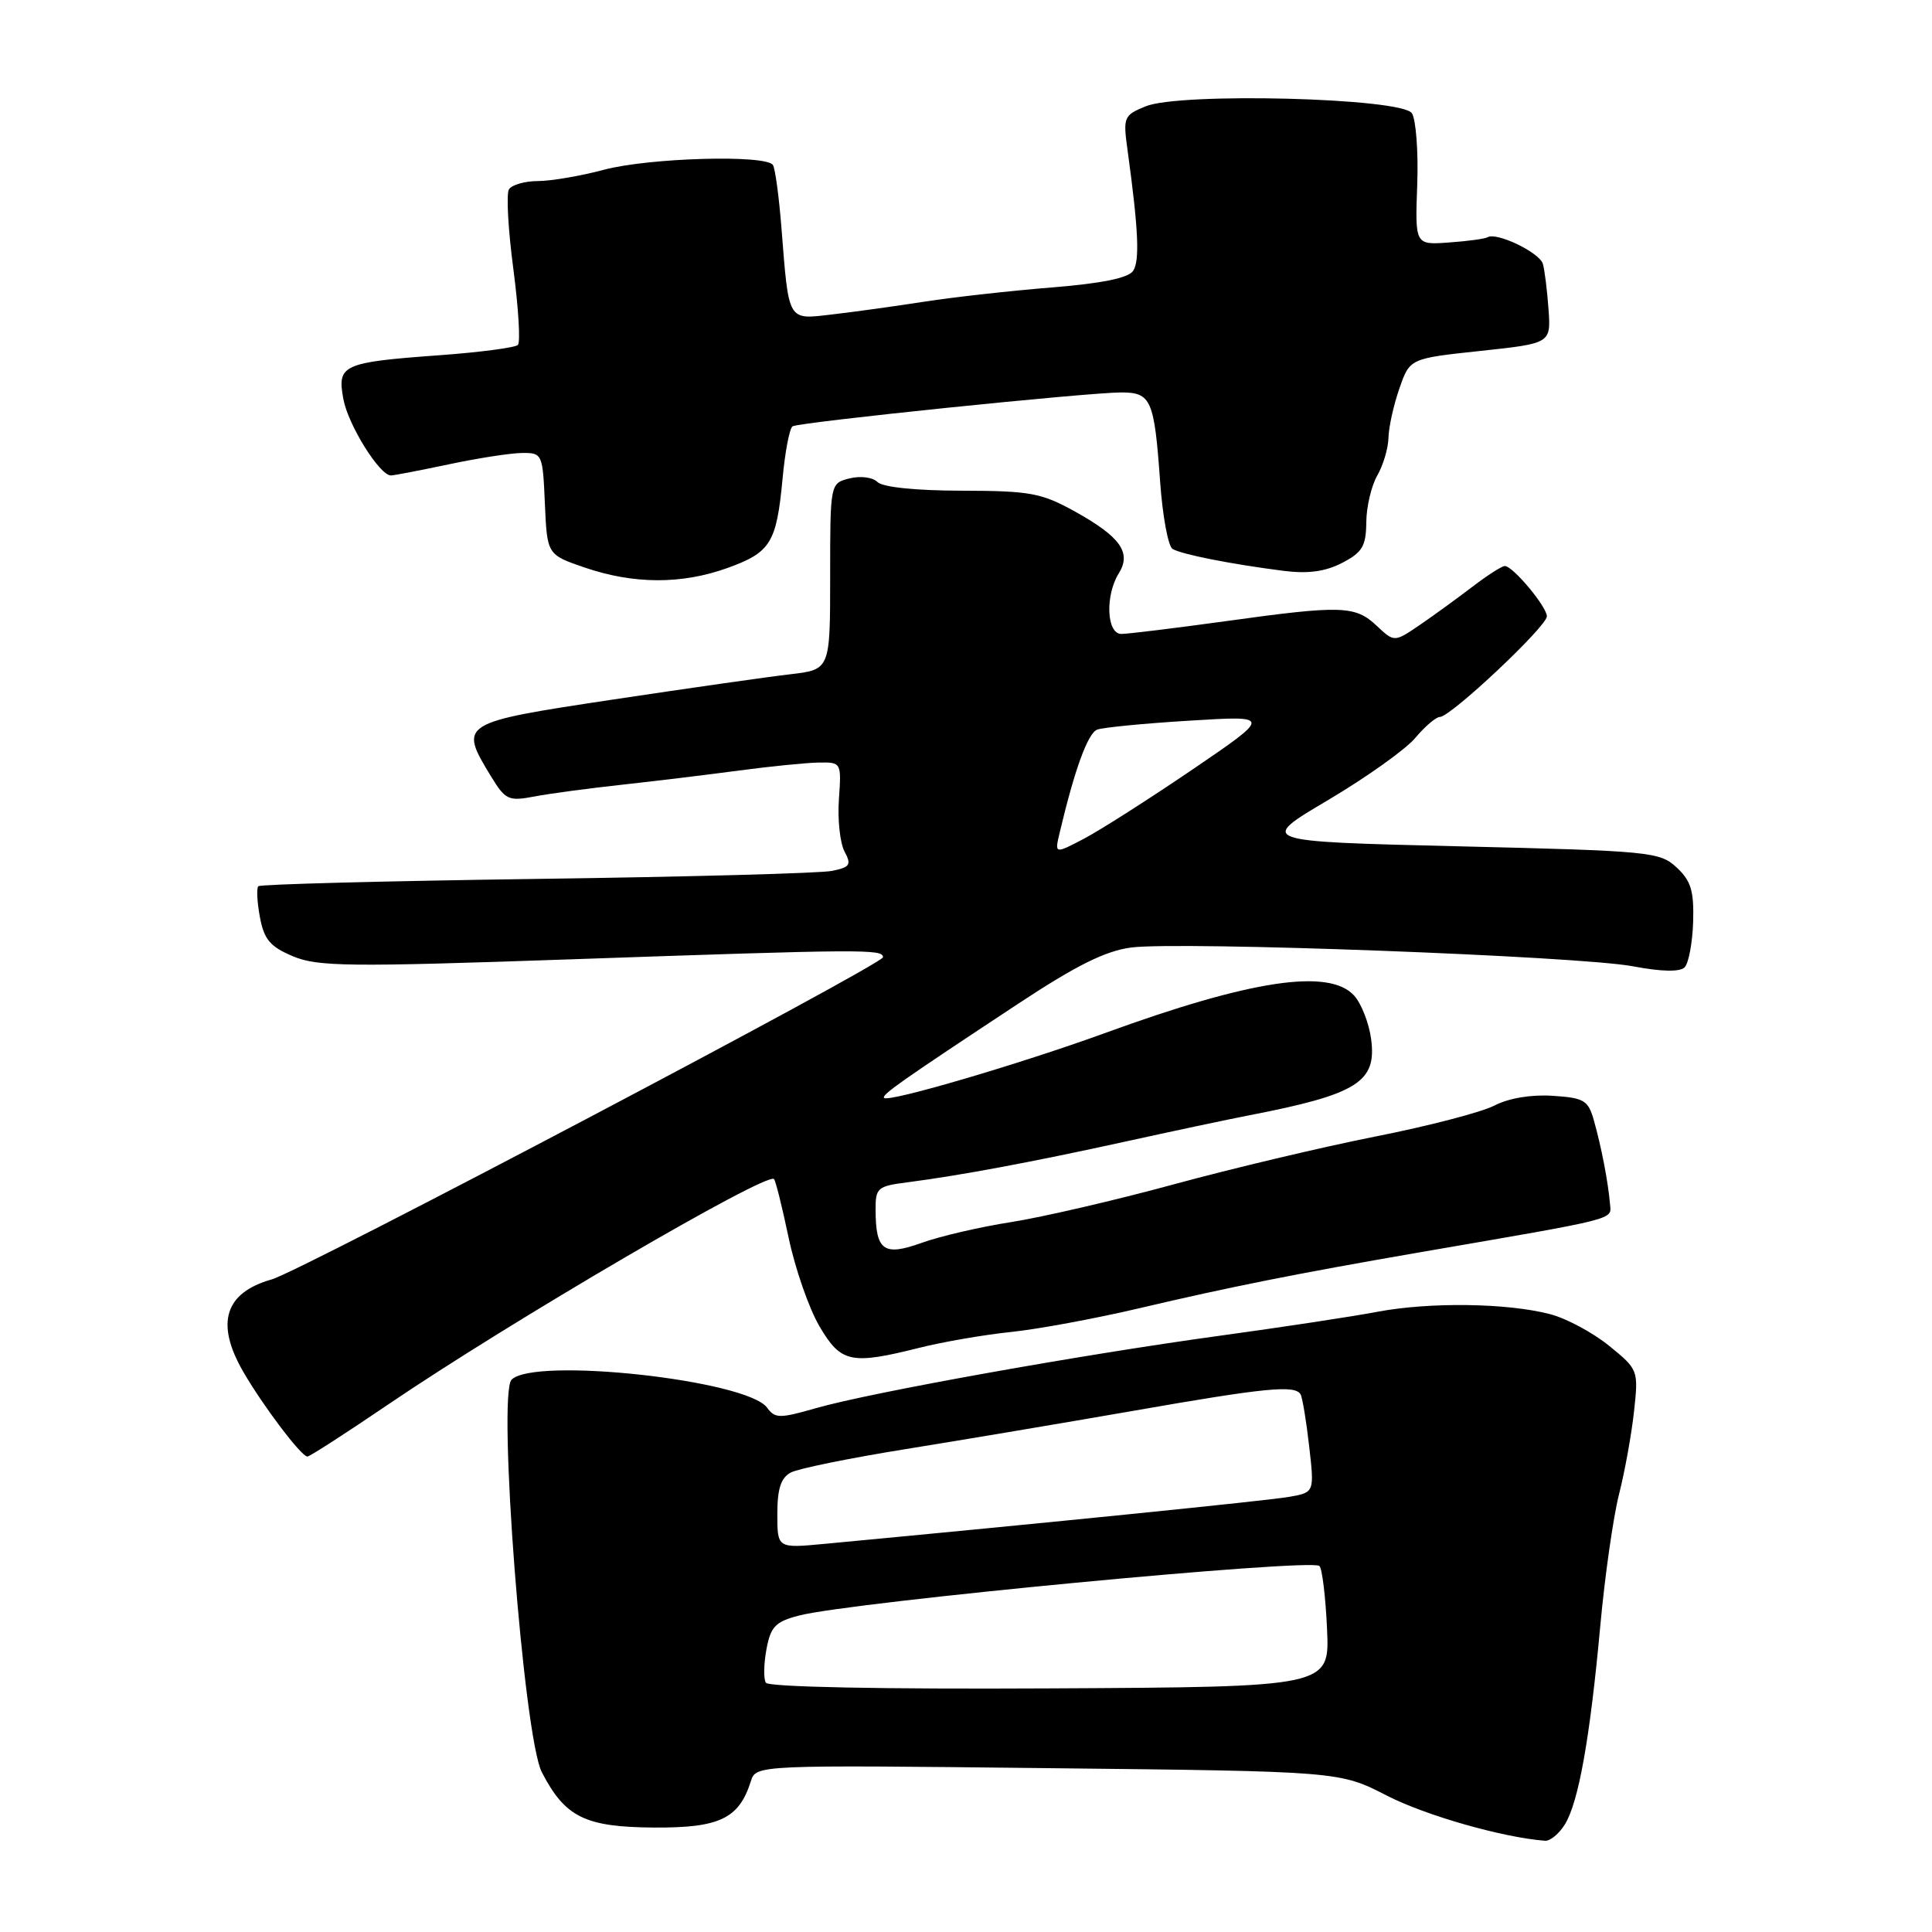 <?xml version="1.0" encoding="UTF-8" standalone="no"?>
<!DOCTYPE svg PUBLIC "-//W3C//DTD SVG 1.1//EN" "http://www.w3.org/Graphics/SVG/1.1/DTD/svg11.dtd" >
<svg xmlns="http://www.w3.org/2000/svg" xmlns:xlink="http://www.w3.org/1999/xlink" version="1.1" viewBox="0 0 256 256">
 <g >
 <path fill="currentColor"
d=" M 207.35 241.75 C 209.17 238.81 210.68 230.33 212.04 215.50 C 212.64 208.90 213.76 201.03 214.53 198.00 C 215.30 194.97 216.19 190.03 216.52 187.00 C 217.11 181.55 217.08 181.47 213.22 178.33 C 211.08 176.59 207.57 174.70 205.42 174.14 C 199.76 172.65 189.43 172.51 182.50 173.82 C 179.20 174.45 169.75 175.88 161.50 177.01 C 143.21 179.52 115.42 184.50 108.15 186.58 C 103.30 187.97 102.70 187.97 101.64 186.52 C 98.96 182.86 70.82 179.78 67.79 182.81 C 65.89 184.71 69.39 230.21 71.80 234.84 C 74.89 240.80 77.52 242.10 86.70 242.16 C 95.35 242.21 97.92 240.98 99.49 236.03 C 100.18 233.86 100.18 233.86 138.84 234.29 C 177.50 234.71 177.50 234.71 183.75 237.92 C 188.89 240.56 199.11 243.48 204.73 243.91 C 205.40 243.96 206.58 242.99 207.35 241.75 Z  M 51.39 186.13 C 67.56 175.14 101.59 155.26 102.56 156.23 C 102.77 156.44 103.65 159.95 104.50 164.02 C 105.36 168.10 107.19 173.36 108.57 175.72 C 111.43 180.59 112.73 180.87 121.86 178.58 C 124.96 177.80 130.43 176.86 134.00 176.49 C 137.57 176.12 145.22 174.70 151.00 173.34 C 163.03 170.51 171.71 168.78 188.00 165.96 C 214.81 161.34 213.51 161.67 213.33 159.50 C 213.08 156.58 212.18 151.93 211.21 148.50 C 210.45 145.79 209.92 145.47 205.74 145.20 C 202.90 145.01 199.91 145.51 198.02 146.49 C 196.33 147.37 189.22 149.22 182.22 150.60 C 175.22 151.99 163.20 154.84 155.50 156.94 C 147.80 159.04 138.12 161.28 134.00 161.93 C 129.88 162.57 124.54 163.81 122.14 164.68 C 117.11 166.49 116.04 165.74 116.02 160.35 C 116.00 157.39 116.26 157.17 120.25 156.66 C 127.22 155.76 136.80 153.97 149.00 151.29 C 155.32 149.90 162.75 148.32 165.50 147.79 C 179.86 145.00 182.45 143.39 181.68 137.68 C 181.40 135.57 180.39 132.98 179.43 131.92 C 176.13 128.28 165.74 129.84 146.43 136.88 C 135.12 140.99 117.77 146.09 117.15 145.48 C 116.76 145.09 119.44 143.21 134.90 133.01 C 142.61 127.92 146.48 125.99 149.90 125.55 C 156.31 124.71 209.22 126.69 216.38 128.04 C 220.17 128.76 222.60 128.80 223.22 128.18 C 223.75 127.65 224.26 124.94 224.35 122.16 C 224.47 118.05 224.07 116.72 222.17 114.95 C 219.94 112.87 218.71 112.75 193.27 112.14 C 166.70 111.50 166.70 111.50 175.95 106.03 C 181.03 103.02 186.25 99.31 187.53 97.78 C 188.82 96.25 190.28 95.00 190.79 95.00 C 192.22 95.00 205.00 82.97 204.97 81.66 C 204.93 80.34 200.46 75.00 199.39 75.00 C 199.01 75.00 197.07 76.24 195.10 77.75 C 193.12 79.26 189.99 81.54 188.13 82.81 C 184.75 85.11 184.75 85.11 182.41 82.91 C 179.56 80.23 177.77 80.18 162.33 82.32 C 155.64 83.24 149.45 84.00 148.58 84.00 C 146.63 84.00 146.42 78.91 148.24 75.98 C 149.96 73.23 148.47 71.13 142.42 67.77 C 137.99 65.32 136.50 65.04 127.45 65.02 C 121.36 65.01 116.96 64.56 116.27 63.87 C 115.64 63.24 114.03 63.03 112.57 63.39 C 110.00 64.04 110.00 64.04 110.00 76.38 C 110.00 88.72 110.00 88.72 104.75 89.34 C 101.86 89.67 91.29 91.18 81.25 92.69 C 60.88 95.76 60.77 95.83 65.06 102.87 C 66.97 106.00 67.38 106.19 70.81 105.54 C 72.84 105.15 78.10 104.45 82.50 103.97 C 86.90 103.49 93.88 102.64 98.00 102.09 C 102.12 101.54 106.85 101.07 108.50 101.04 C 111.48 101.00 111.50 101.04 111.16 105.90 C 110.97 108.59 111.31 111.71 111.90 112.82 C 112.85 114.59 112.64 114.91 110.24 115.40 C 108.73 115.71 91.12 116.19 71.10 116.46 C 51.08 116.74 34.49 117.17 34.23 117.43 C 33.97 117.69 34.07 119.54 34.44 121.53 C 34.99 124.49 35.80 125.44 38.81 126.71 C 42.09 128.09 46.19 128.14 75.50 127.12 C 114.60 125.76 117.00 125.75 117.00 126.84 C 117.00 127.79 39.88 168.44 36.00 169.53 C 29.79 171.28 28.53 175.32 32.19 181.69 C 34.74 186.14 39.92 193.00 40.73 193.00 C 41.03 193.00 45.83 189.91 51.39 186.13 Z  M 96.34 75.28 C 102.12 73.20 102.89 71.96 103.69 63.46 C 104.02 59.87 104.62 56.73 105.02 56.49 C 105.91 55.94 144.13 52.00 148.58 52.00 C 152.53 52.00 152.95 52.97 153.72 63.78 C 154.04 68.34 154.78 72.36 155.36 72.73 C 156.54 73.45 163.04 74.74 170.08 75.64 C 173.32 76.05 175.60 75.74 177.83 74.59 C 180.51 73.20 181.01 72.38 181.04 69.22 C 181.05 67.18 181.71 64.38 182.50 63.00 C 183.29 61.62 183.95 59.38 183.98 58.00 C 184.01 56.62 184.65 53.70 185.42 51.50 C 186.80 47.50 186.80 47.50 196.15 46.50 C 205.50 45.50 205.50 45.50 205.19 41.00 C 205.01 38.52 204.68 35.81 204.44 34.97 C 204.01 33.46 198.28 30.71 197.10 31.44 C 196.77 31.64 194.47 31.96 192.00 32.13 C 187.50 32.46 187.50 32.46 187.79 24.48 C 187.95 20.09 187.62 15.82 187.08 15.00 C 185.72 12.97 156.31 12.21 151.77 14.10 C 148.90 15.28 148.80 15.53 149.41 19.92 C 150.85 30.41 151.04 34.58 150.14 35.90 C 149.51 36.84 145.95 37.56 139.35 38.09 C 133.93 38.53 126.35 39.37 122.50 39.97 C 118.65 40.57 113.16 41.33 110.30 41.66 C 104.30 42.36 104.54 42.79 103.54 30.12 C 103.22 26.07 102.72 22.36 102.42 21.87 C 101.55 20.46 85.98 20.90 80.00 22.50 C 76.97 23.31 73.06 23.98 71.31 23.99 C 69.55 23.99 67.81 24.49 67.44 25.09 C 67.07 25.69 67.33 30.43 68.02 35.63 C 68.70 40.82 68.98 45.36 68.62 45.71 C 68.27 46.06 63.60 46.68 58.24 47.07 C 45.36 48.01 44.65 48.33 45.50 52.89 C 46.13 56.31 50.30 63.00 51.80 63.00 C 52.19 63.00 55.65 62.33 59.50 61.52 C 63.35 60.70 67.72 60.03 69.20 60.02 C 71.85 60.00 71.92 60.15 72.20 66.75 C 72.50 73.50 72.50 73.50 77.50 75.21 C 83.98 77.42 90.30 77.44 96.34 75.28 Z  M 101.48 222.97 C 101.16 222.46 101.20 220.46 101.56 218.53 C 102.12 215.53 102.75 214.88 105.86 214.07 C 112.79 212.27 173.79 206.46 174.83 207.50 C 175.20 207.86 175.65 211.62 175.84 215.85 C 176.19 223.53 176.19 223.53 139.13 223.72 C 116.88 223.84 101.83 223.54 101.48 222.97 Z  M 103.00 200.61 C 103.00 197.28 103.47 195.82 104.78 195.12 C 105.75 194.60 112.62 193.20 120.03 192.01 C 127.44 190.82 141.03 188.53 150.24 186.93 C 167.68 183.88 171.58 183.49 172.33 184.75 C 172.57 185.16 173.09 188.26 173.47 191.62 C 174.17 197.75 174.17 197.75 170.83 198.34 C 168.09 198.83 138.89 201.78 109.25 204.57 C 103.00 205.16 103.00 205.16 103.00 200.61 Z  M 140.41 110.34 C 142.40 101.94 144.14 97.16 145.38 96.68 C 146.15 96.39 151.66 95.85 157.64 95.49 C 168.50 94.82 168.50 94.82 158.00 101.97 C 152.22 105.90 145.75 110.02 143.62 111.14 C 139.74 113.17 139.74 113.17 140.41 110.34 Z "/>
</g>
</svg>